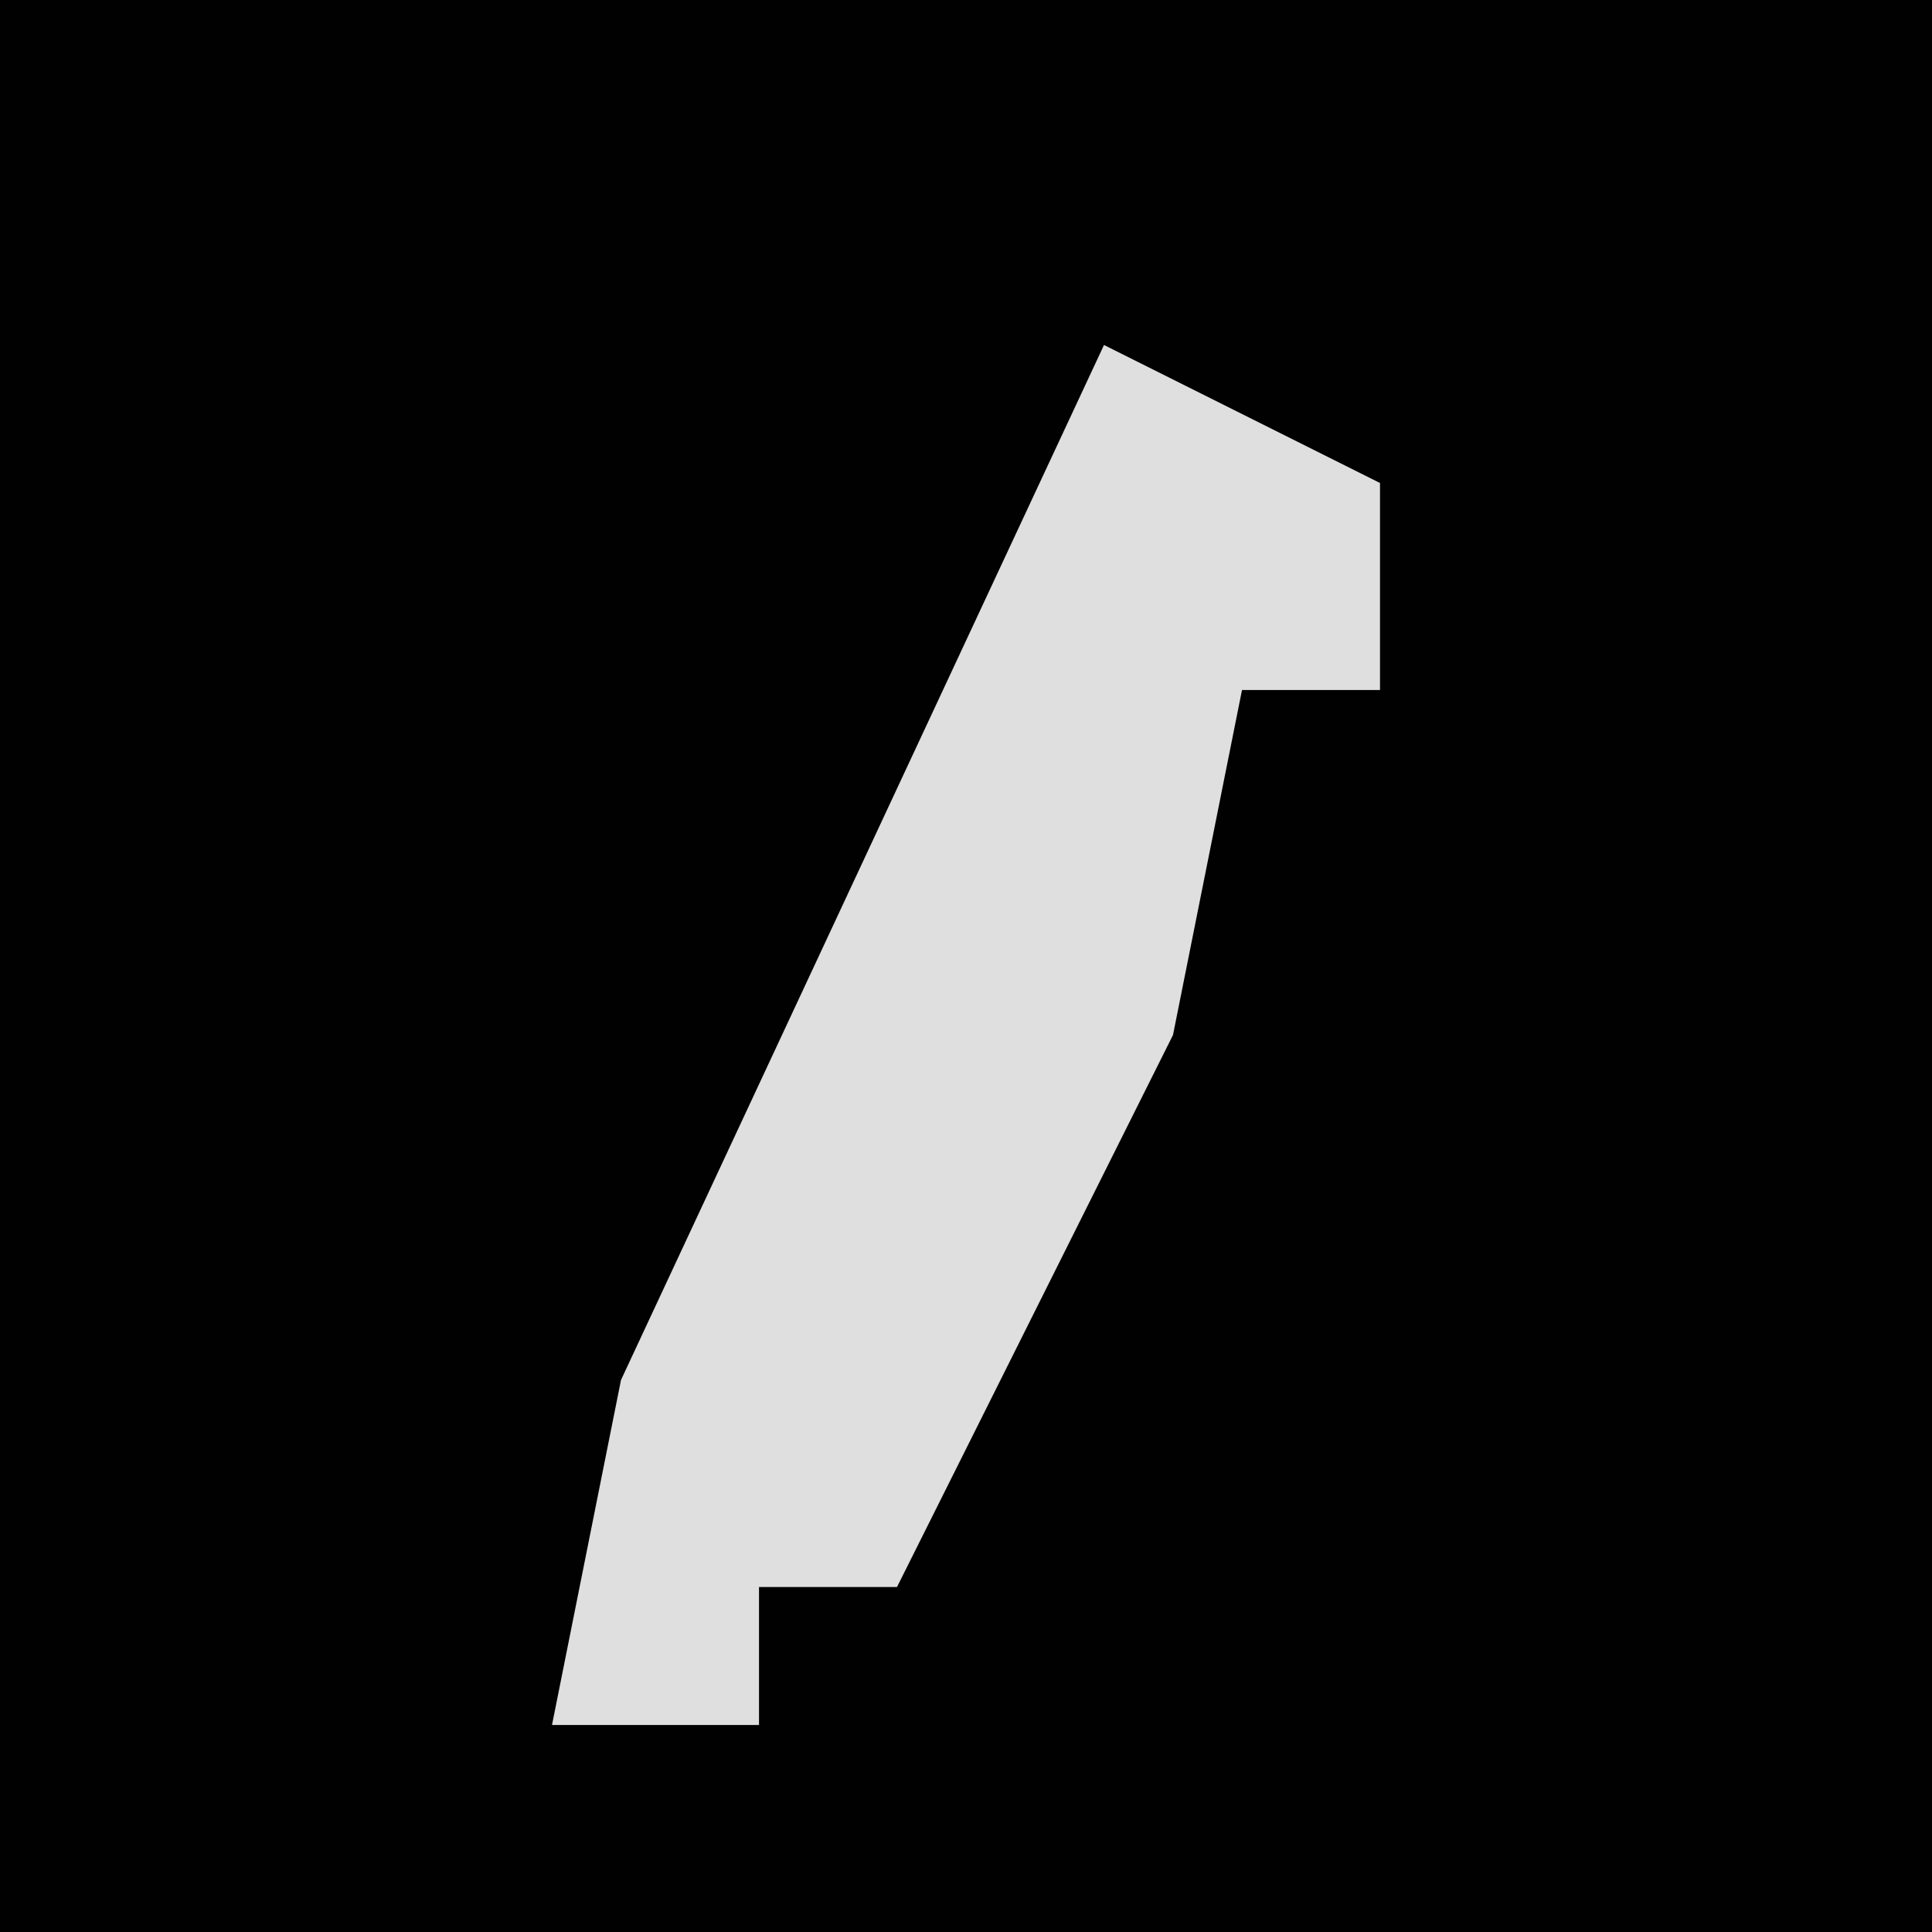<?xml version="1.0" encoding="UTF-8"?>
<svg version="1.1" xmlns="http://www.w3.org/2000/svg" width="28" height="28">
<path d="M0,0 L28,0 L28,28 L0,28 Z " fill="#010101" transform="translate(0,0)"/>
<path d="M0,0 L4,2 L4,5 L2,5 L1,10 L-3,18 L-5,18 L-5,20 L-8,20 L-7,15 Z " fill="#DFDFDF" transform="translate(16,5)"/>
</svg>
